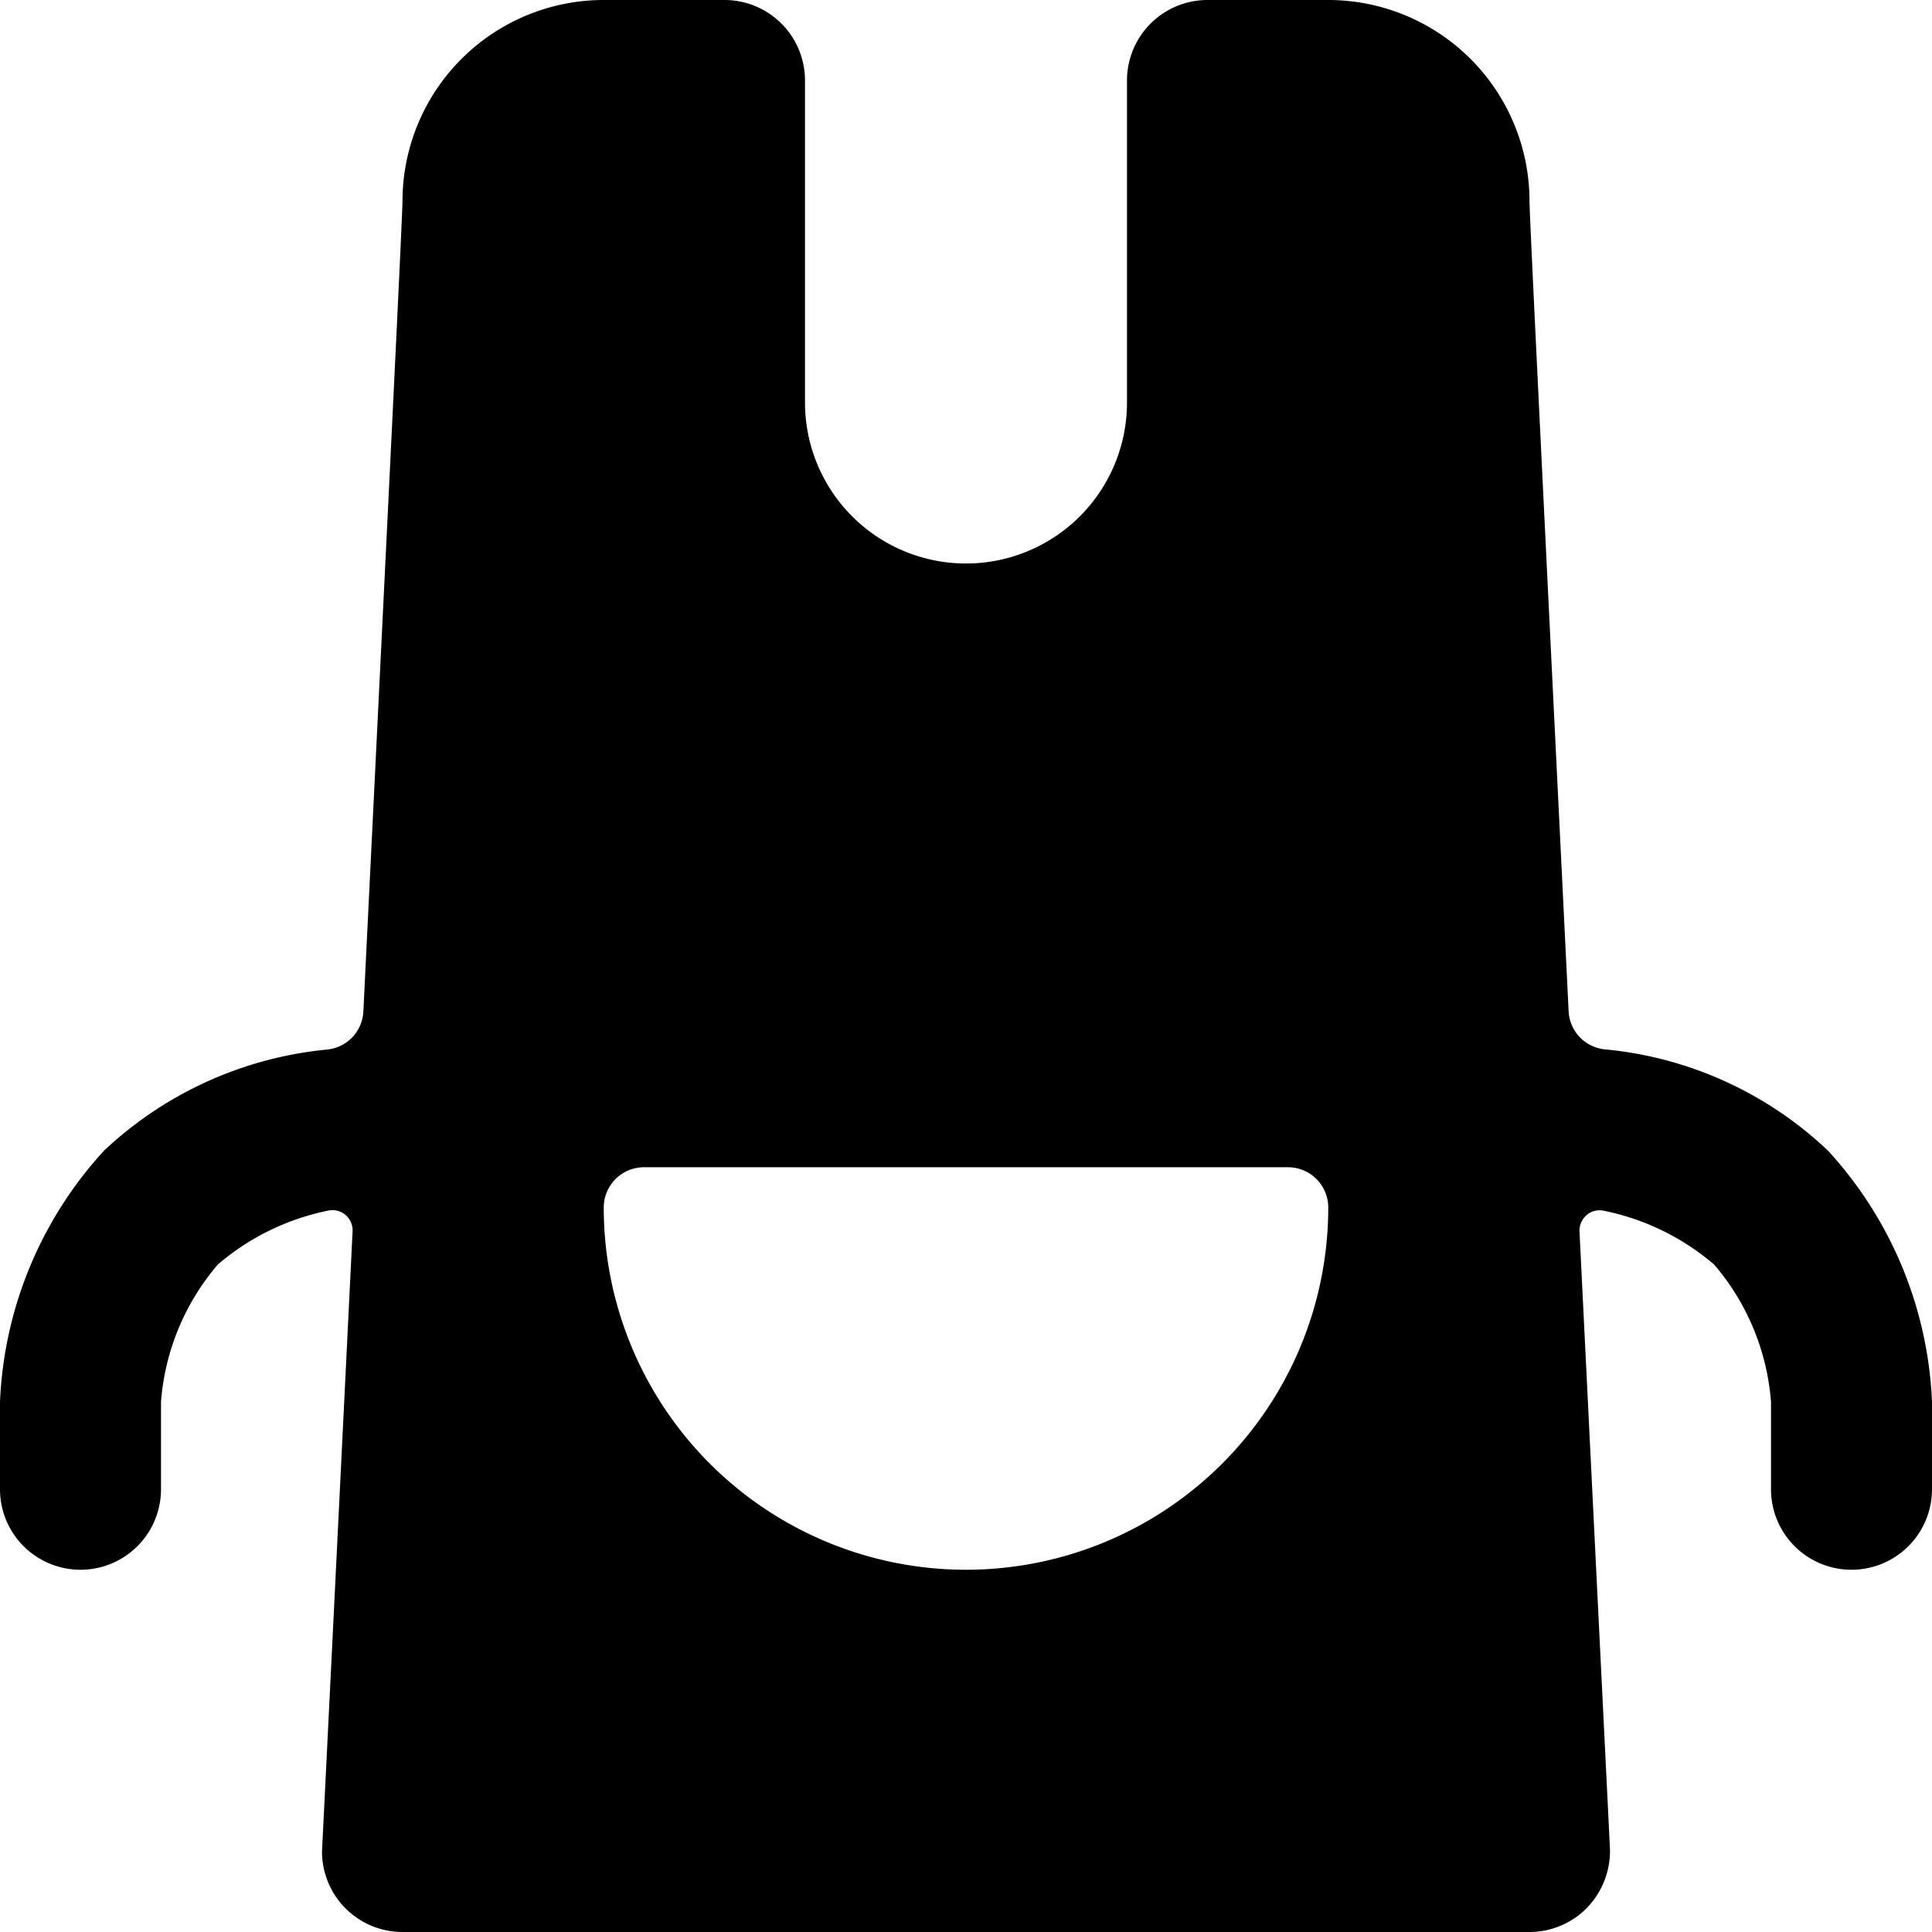 <svg id="Bold" xmlns="http://www.w3.org/2000/svg" viewBox="0 0 24 24"><title>chef-gear-apron</title><path d="M24,17.414a4.919,4.919,0,0,0-1.293-3.121,4.657,4.657,0,0,0-2.777-1.258.5.5,0,0,1-.444-.473C19.231,7.352,19,2.7,19,2.5A2.5,2.5,0,0,0,16.5,0H15a1,1,0,0,0-1,1V5a2,2,0,0,1-4,0V1A1,1,0,0,0,9,0H7.5A2.5,2.5,0,0,0,5,2.494c0,.2-.231,4.854-.486,10.07a.5.5,0,0,1-.442.473,4.7,4.7,0,0,0-2.779,1.256A4.919,4.919,0,0,0,0,17.414V18.5a1,1,0,0,0,2,0V17.414a2.971,2.971,0,0,1,.707-1.707,3.031,3.031,0,0,1,1.373-.669.249.249,0,0,1,.213.055.256.256,0,0,1,.087.2C4.243,18.084,4.107,20.842,4,23a1,1,0,0,0,1,1H19a1,1,0,0,0,.707-.293A1.02,1.02,0,0,0,20,22.974c-.106-2.148-.242-4.9-.379-7.679a.256.256,0,0,1,.087-.2.249.249,0,0,1,.213-.055,3.031,3.031,0,0,1,1.373.669A2.971,2.971,0,0,1,22,17.414V18.5a1,1,0,0,0,2,0ZM12,19.5A4.5,4.5,0,0,1,7.5,15a.5.5,0,0,1,.5-.5h8a.5.5,0,0,1,.5.5A4.5,4.5,0,0,1,12,19.5Z"/></svg>